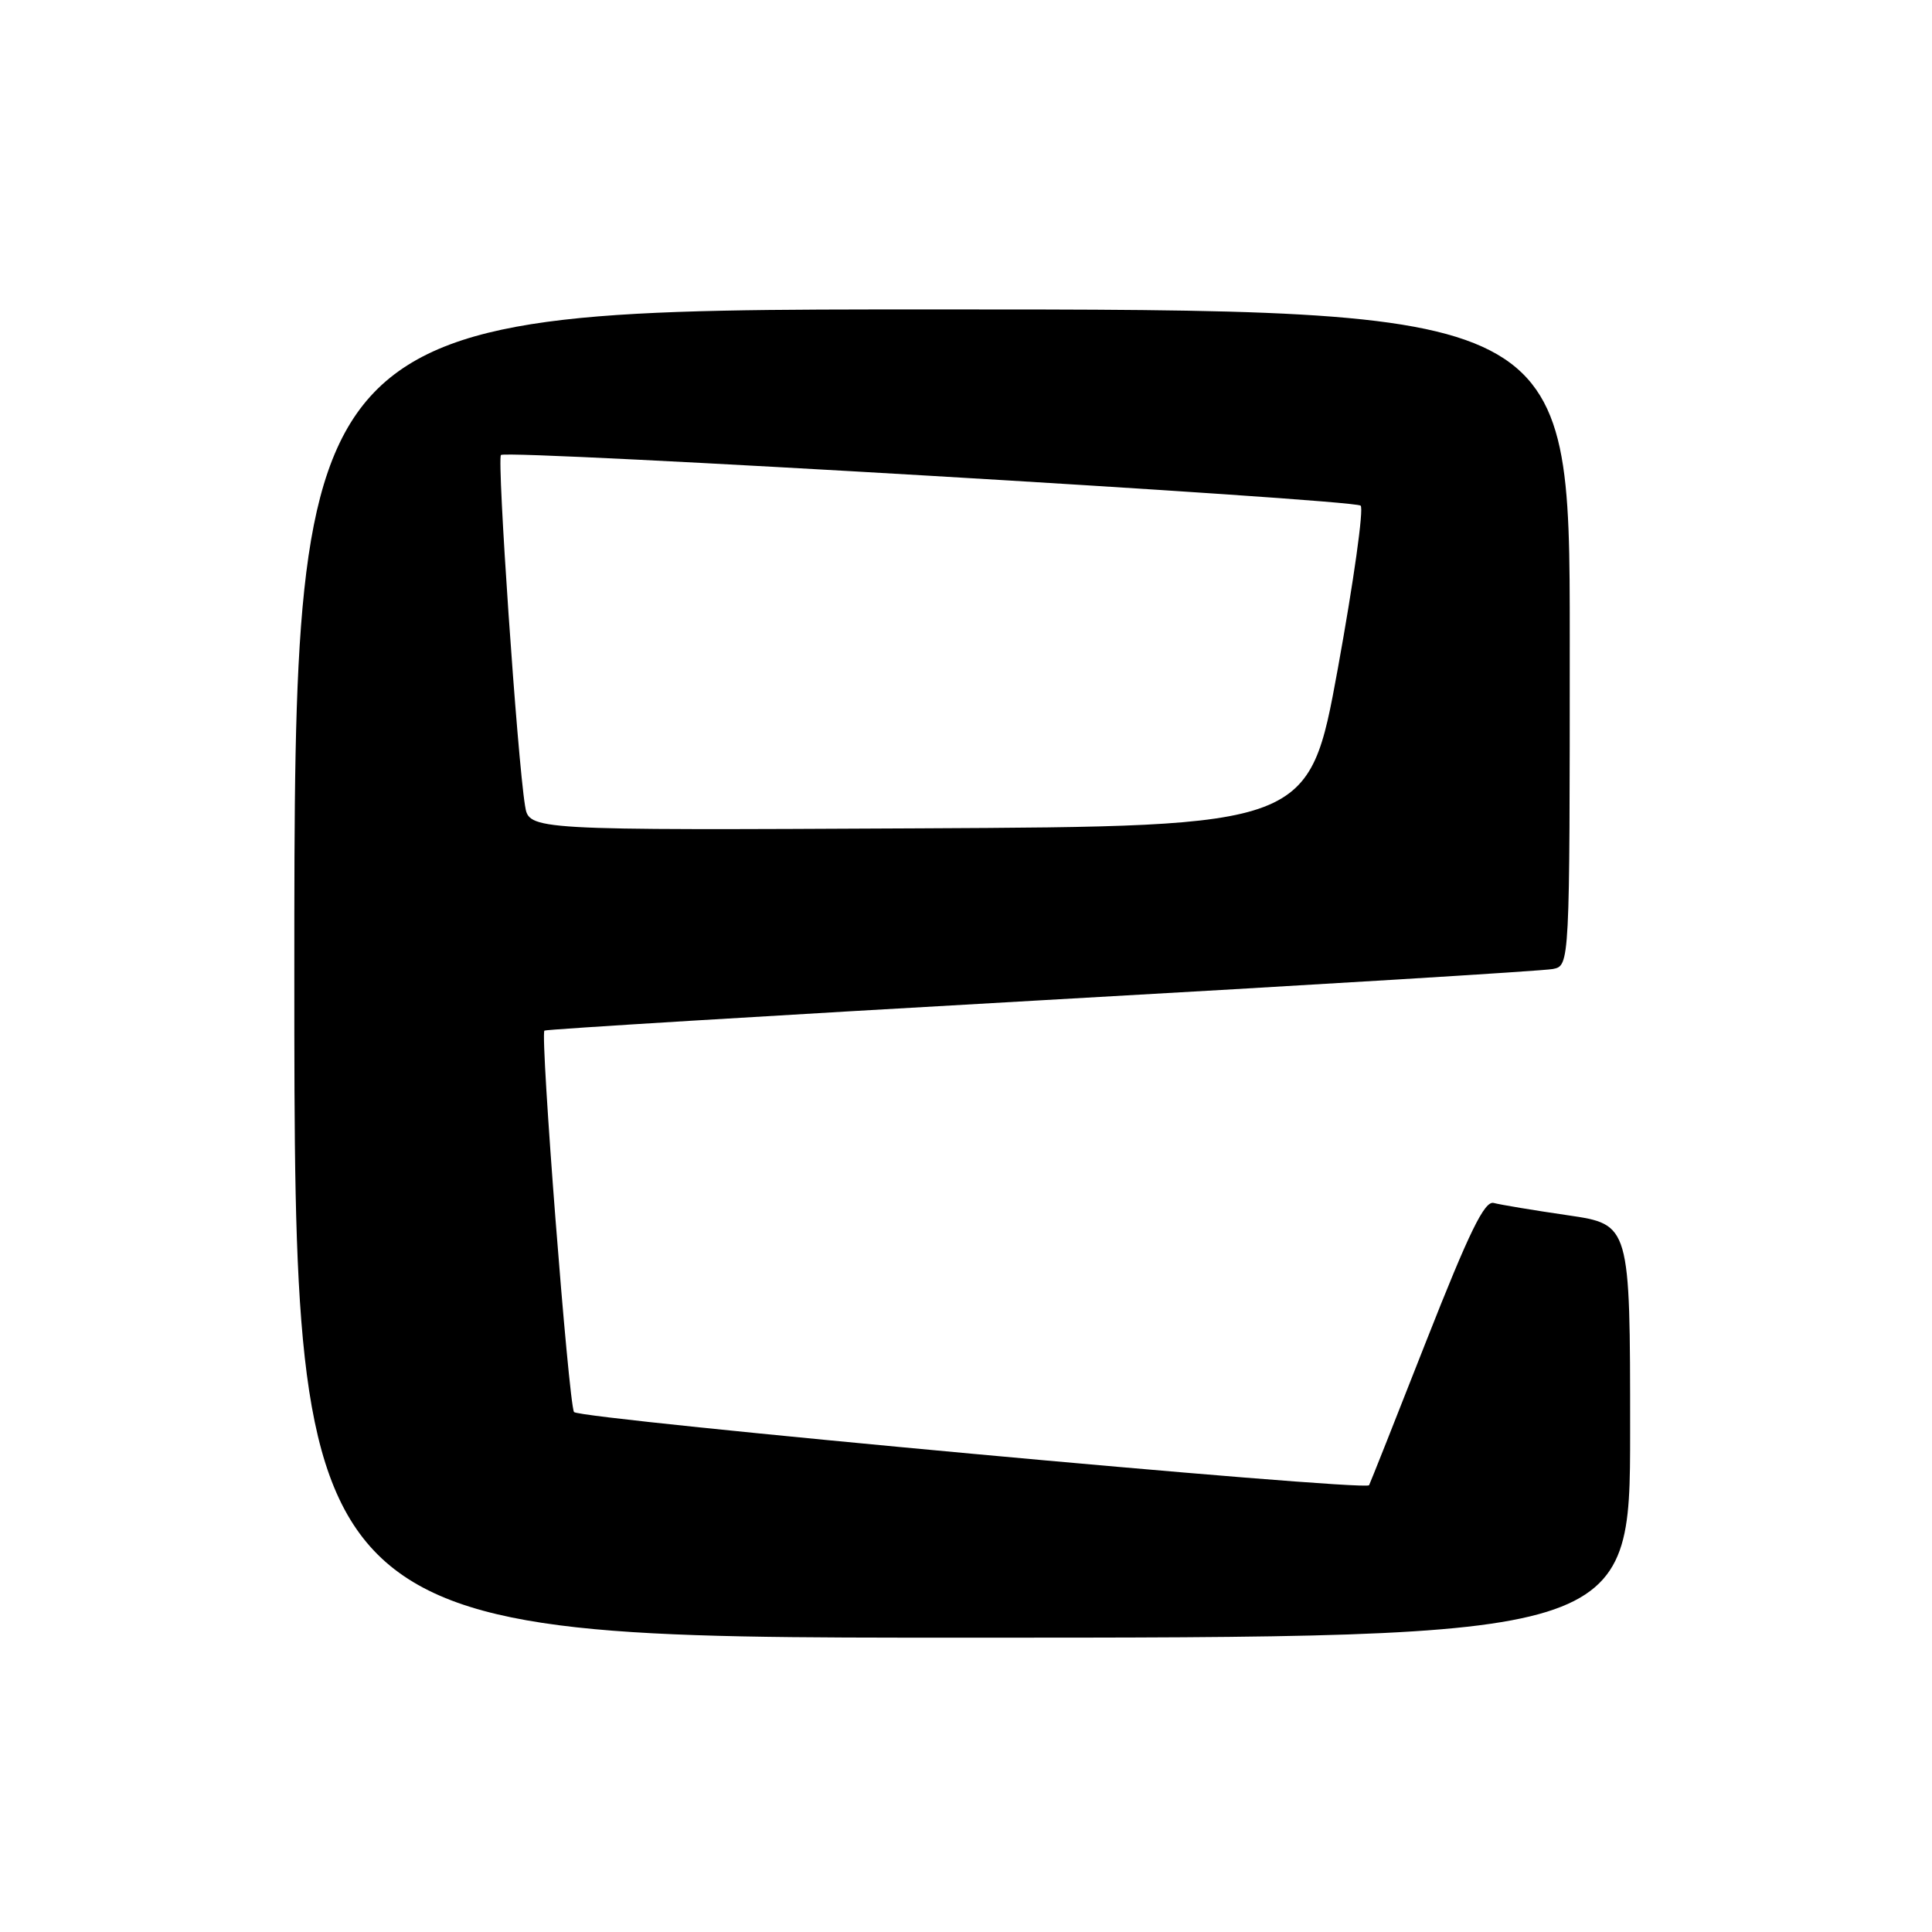 <?xml version="1.0" encoding="UTF-8" standalone="no"?>
<!DOCTYPE svg PUBLIC "-//W3C//DTD SVG 1.1//EN" "http://www.w3.org/Graphics/SVG/1.1/DTD/svg11.dtd" >
<svg xmlns="http://www.w3.org/2000/svg" xmlns:xlink="http://www.w3.org/1999/xlink" version="1.1" viewBox="0 0 256 256">
 <g >
 <path fill="currentColor"
d=" M 216.00 189.62 C 216.00 162.24 216.00 162.24 207.75 161.03 C 203.21 160.37 198.79 159.63 197.93 159.40 C 196.71 159.07 194.70 163.19 188.97 177.74 C 184.92 188.06 181.51 196.64 181.41 196.80 C 180.90 197.65 76.65 188.05 76.06 187.10 C 75.34 185.93 71.55 137.09 72.14 136.56 C 72.34 136.39 101.97 134.58 138.00 132.54 C 174.03 130.51 204.51 128.65 205.75 128.40 C 208.00 127.96 208.00 127.96 208.00 84.48 C 208.00 41.00 208.00 41.00 123.50 41.00 C 39.00 41.00 39.00 41.00 39.00 129.00 C 39.00 217.00 39.00 217.00 127.50 217.00 C 216.00 217.00 216.00 217.00 216.00 189.62 Z  M 69.57 106.76 C 68.55 100.50 65.83 60.83 66.38 60.29 C 67.13 59.54 179.30 66.15 180.29 67.00 C 180.73 67.38 179.36 77.09 177.27 88.59 C 173.45 109.50 173.45 109.50 121.77 109.76 C 70.09 110.02 70.09 110.02 69.57 106.76 Z "/>
</g>
</svg>